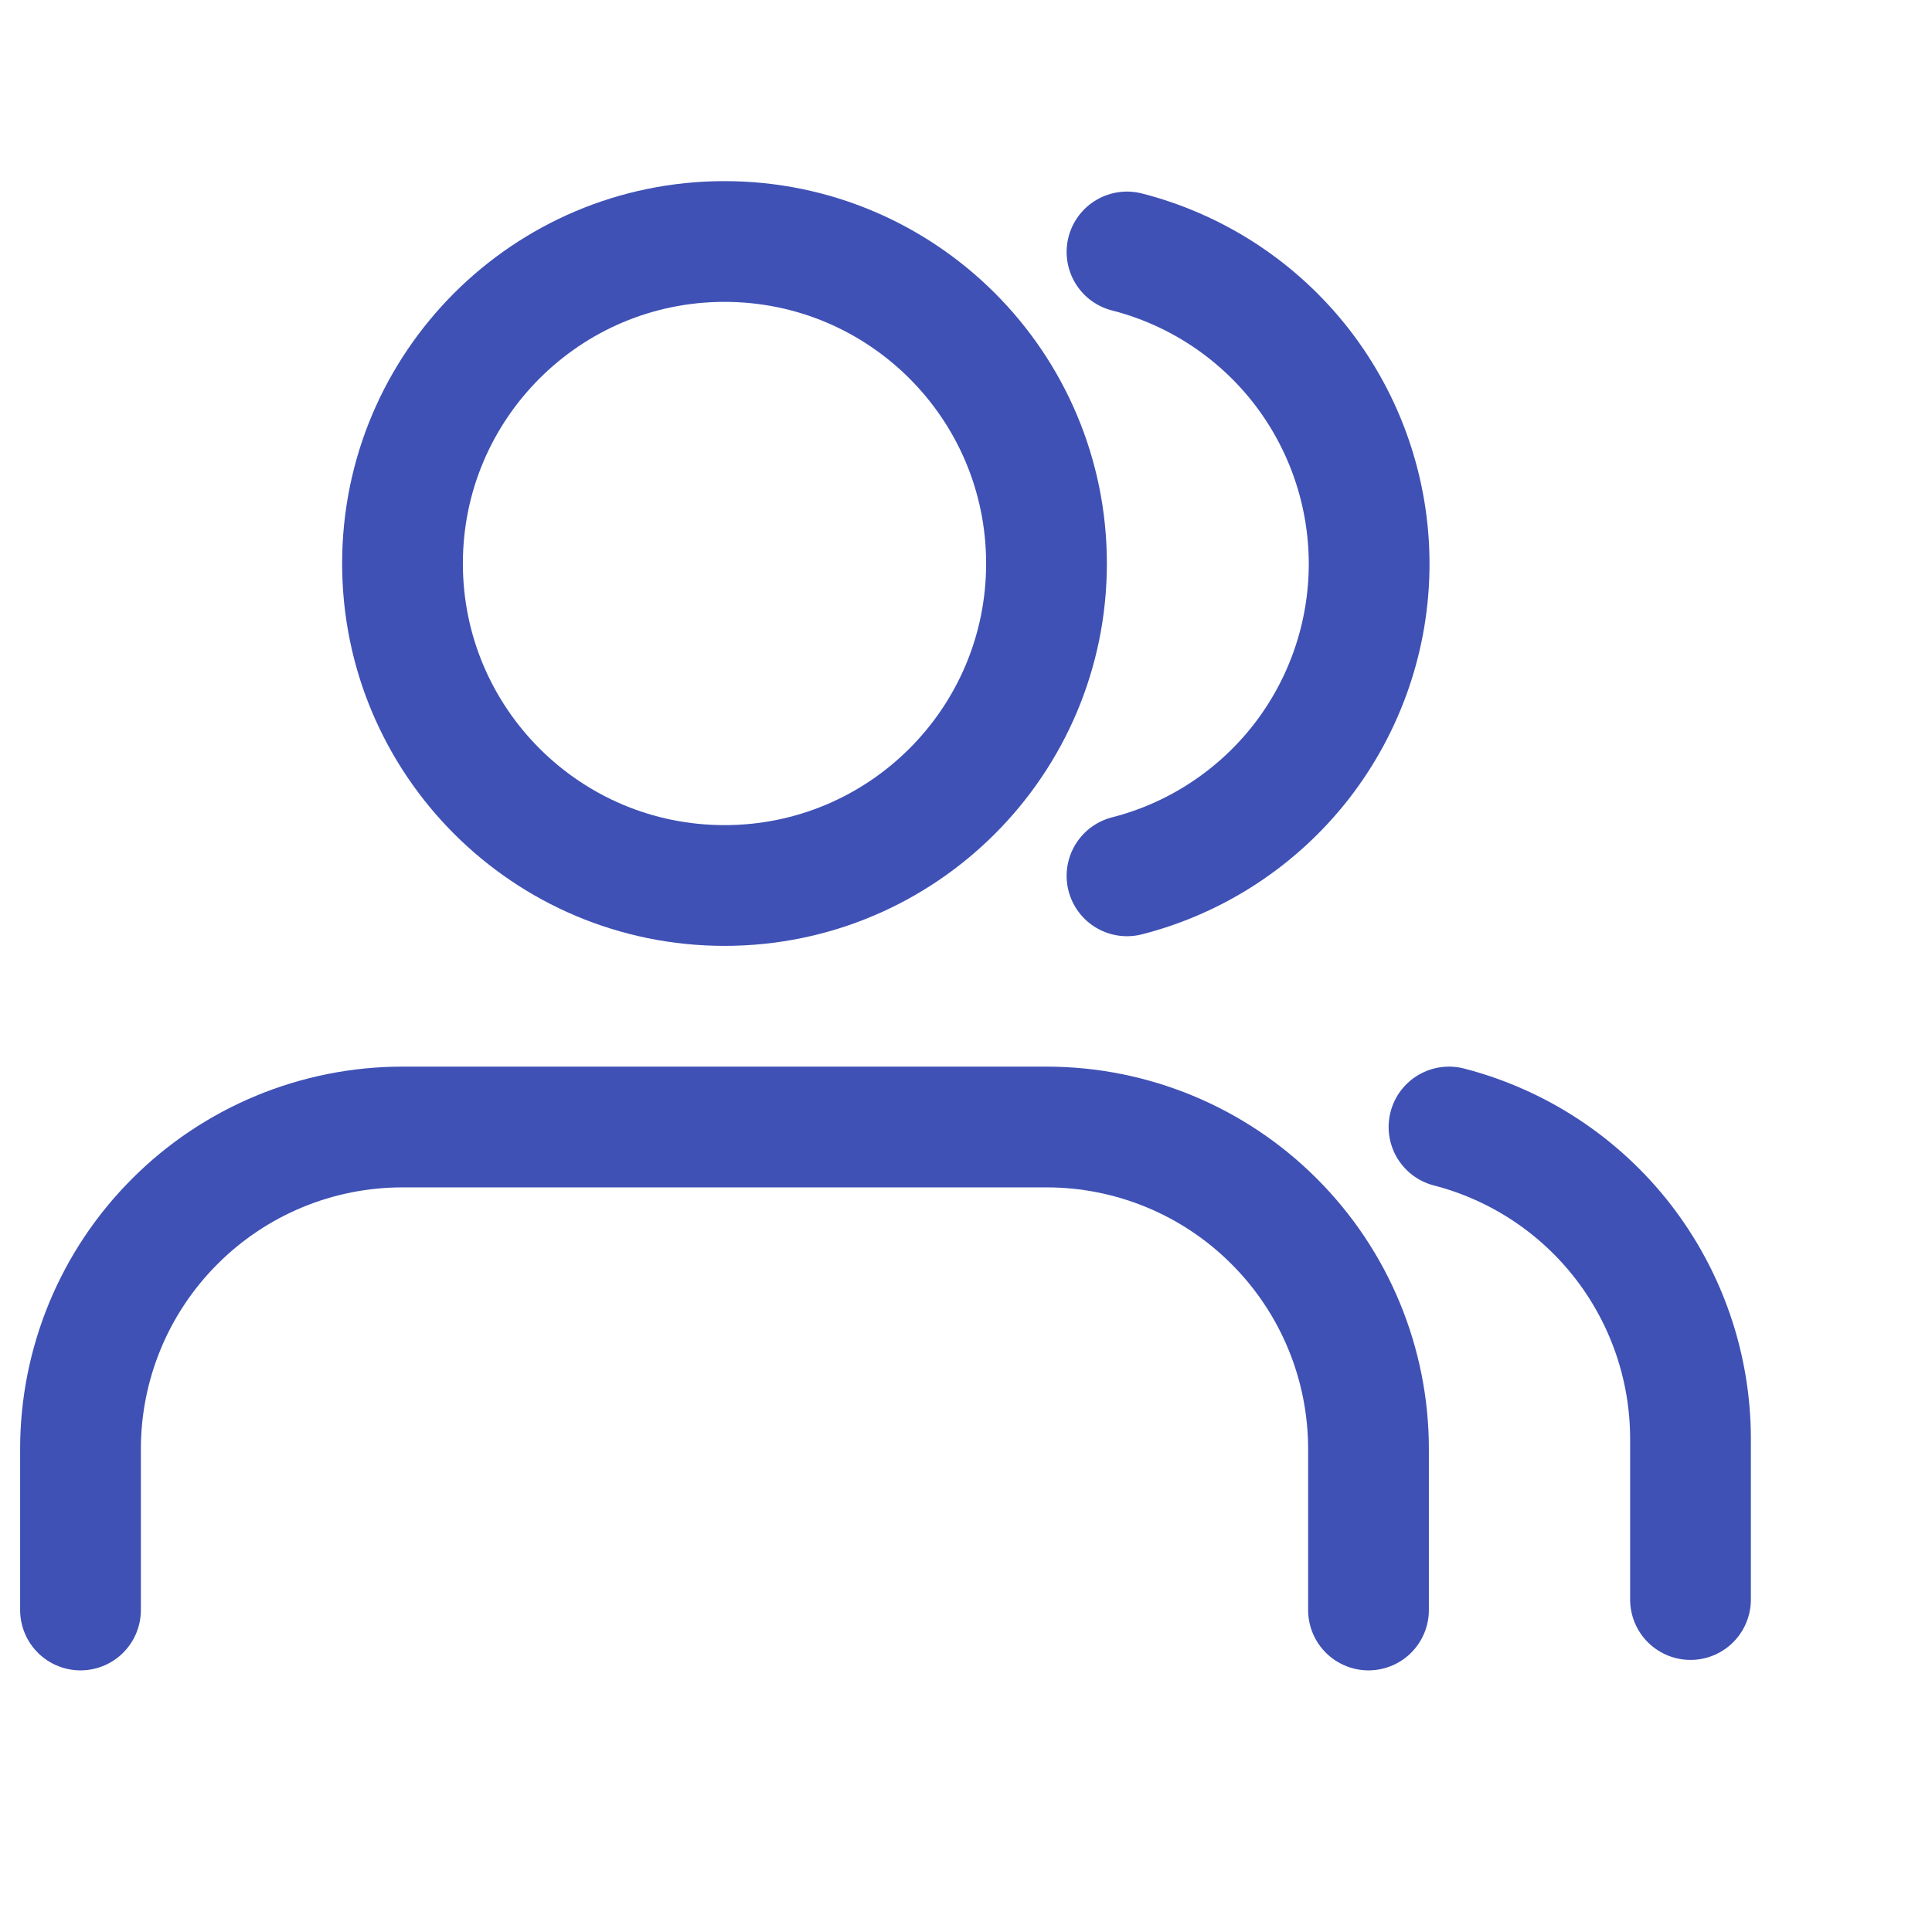 <svg width="24" height="24" viewBox="0 0 24 24" fill="none" xmlns="http://www.w3.org/2000/svg">
<path d="M17 20V18C17 16.939 16.579 15.922 15.828 15.172C15.078 14.421 14.061 14 13 14H5C3.939 14 2.922 14.421 2.172 15.172C1.421 15.922 1 16.939 1 18V20" stroke="#3F51B5" stroke-width="1.5" stroke-linecap="round" stroke-linejoin="round"/>
<path d="M9 11C11.209 11 13 9.209 13 7C13 4.791 11.209 3 9 3C6.791 3 5 4.791 5 7C5 9.209 6.791 11 9 11Z" stroke="#3F51B5" stroke-width="1.5" stroke-linecap="round" stroke-linejoin="round"/>
<path d="M21 19.87V17.87C20.999 16.984 20.704 16.123 20.161 15.422C19.618 14.722 18.858 14.222 18 14" stroke="#3F51B5" stroke-width="1.5" stroke-linecap="round" stroke-linejoin="round"/>
<path d="M14 3.13C14.86 3.35 15.623 3.851 16.168 4.552C16.712 5.254 17.008 6.117 17.008 7.005C17.008 7.893 16.712 8.756 16.168 9.458C15.623 10.159 14.86 10.66 14 10.88" stroke="#3F51B5" stroke-width="1.5" stroke-linecap="round" stroke-linejoin="round"/>
</svg>
